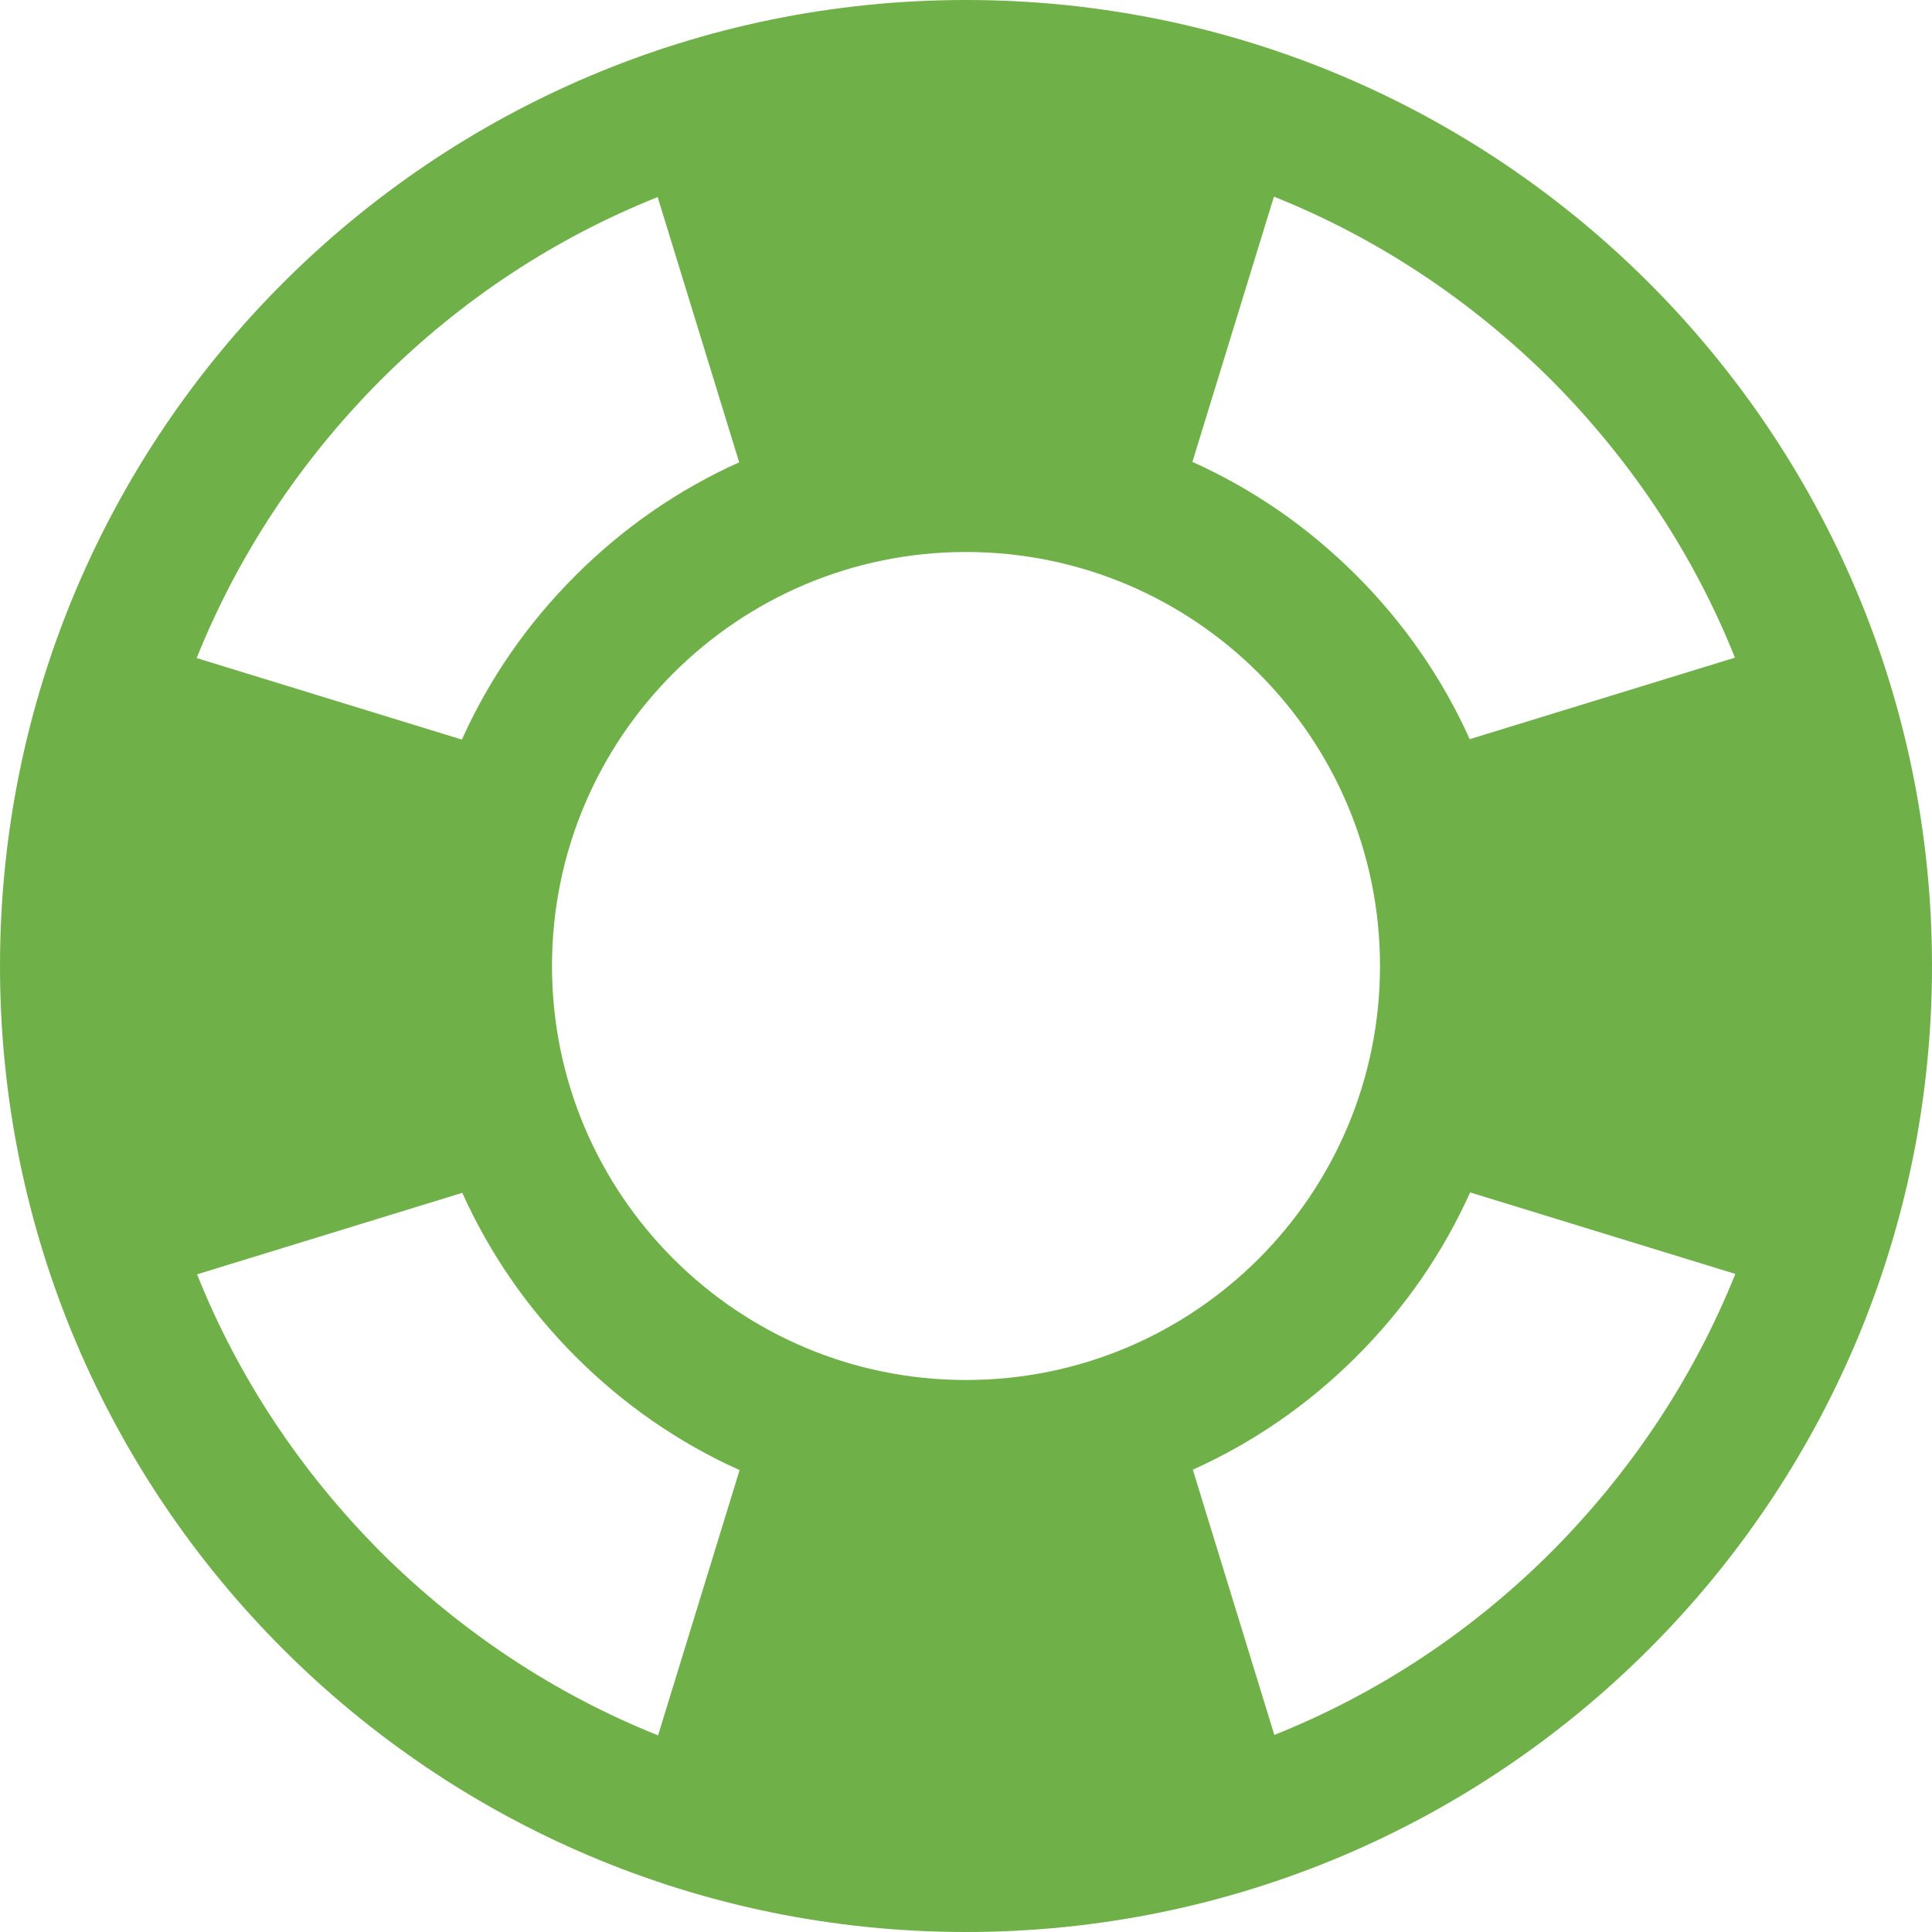 <svg width="42" height="42" viewBox="0 0 42 42" fill="none" xmlns="http://www.w3.org/2000/svg">
<path fill-rule="evenodd" clip-rule="evenodd" d="M21 0C9.403 0 0 9.403 0 21C0 32.597 9.403 42 21 42C32.597 42 42 32.597 42 21C42 9.403 32.597 0 21 0ZM37.716 14.297L31.95 16.069C31.359 14.756 30.534 13.556 29.484 12.506C28.434 11.456 27.234 10.631 25.922 10.041L27.694 4.275C29.925 5.166 31.969 6.516 33.722 8.259C35.475 10.022 36.825 12.066 37.716 14.297ZM21 30C16.031 30 12 25.969 12 21C12 16.031 16.031 12 21 12C25.969 12 30 16.031 30 21C30 25.969 25.969 30 21 30ZM8.269 8.269C10.022 6.516 12.066 5.175 14.297 4.284L16.069 10.05C14.756 10.641 13.556 11.466 12.506 12.516C11.456 13.566 10.631 14.766 10.041 16.078L4.275 14.306C5.175 12.066 6.525 10.022 8.269 8.269ZM4.284 27.703L10.05 25.931C10.641 27.244 11.466 28.444 12.516 29.494C13.566 30.544 14.766 31.369 16.078 31.959L14.306 37.725C12.075 36.834 10.031 35.484 8.278 33.741C6.525 31.978 5.175 29.934 4.284 27.703ZM33.731 33.731C31.978 35.484 29.934 36.825 27.703 37.716L25.931 31.95C27.244 31.359 28.444 30.534 29.494 29.484C30.544 28.434 31.369 27.234 31.959 25.922L37.725 27.694C36.825 29.934 35.475 31.978 33.731 33.731Z" fill="#6FB048"/>
</svg>